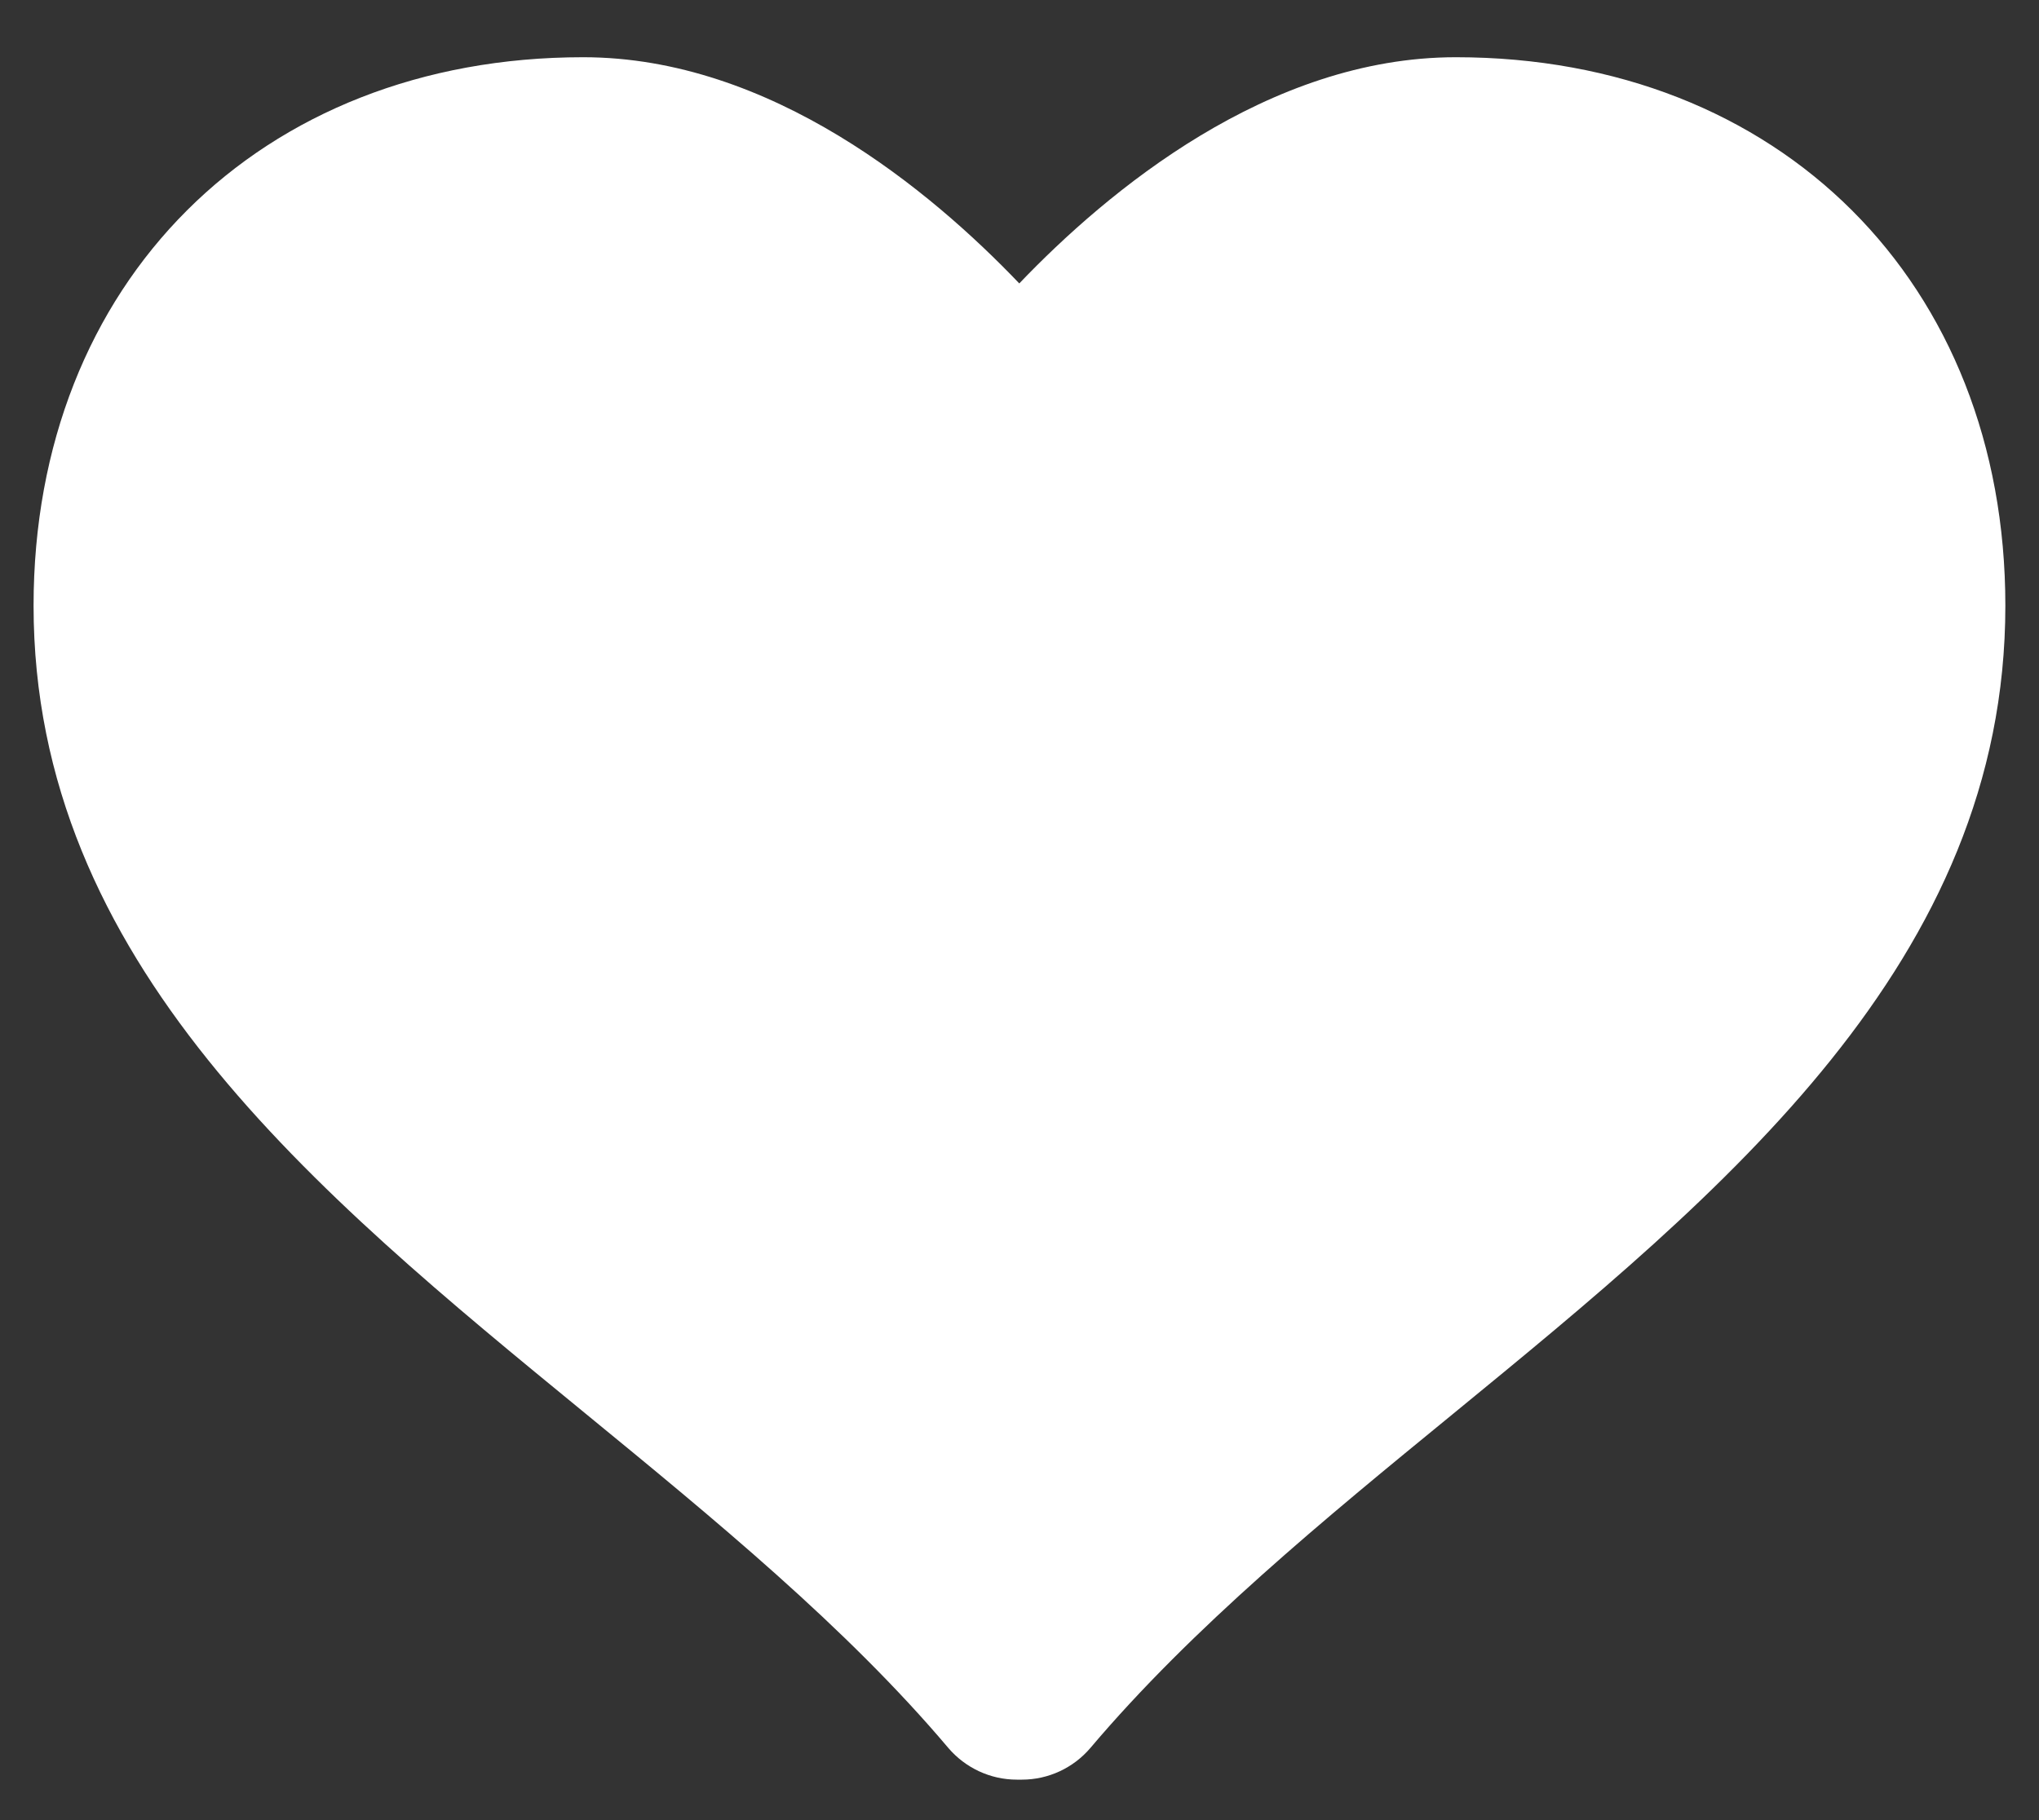<svg width="28" height="25" viewBox="0 0 28 25" fill="none" xmlns="http://www.w3.org/2000/svg">
<rect x="0" y="0" width="28" height="25" fill="#333333" stroke="none"/>
<path d="M19.992 0.786C17.413 0.786 15.209 2.625 13.997 3.893C12.786 2.625 10.587 0.786 8.008 0.786C3.564 0.786 0.461 3.884 0.461 8.319C0.461 13.205 4.315 16.363 8.043 19.418C9.803 20.861 11.624 22.353 13.021 24.007C13.257 24.284 13.601 24.444 13.963 24.444H14.034C14.397 24.444 14.741 24.283 14.975 24.007C16.374 22.353 18.194 20.86 19.956 19.418C23.682 16.364 27.538 13.206 27.538 8.319C27.538 3.884 24.436 0.786 19.992 0.786Z" fill="white"/>
</svg>
